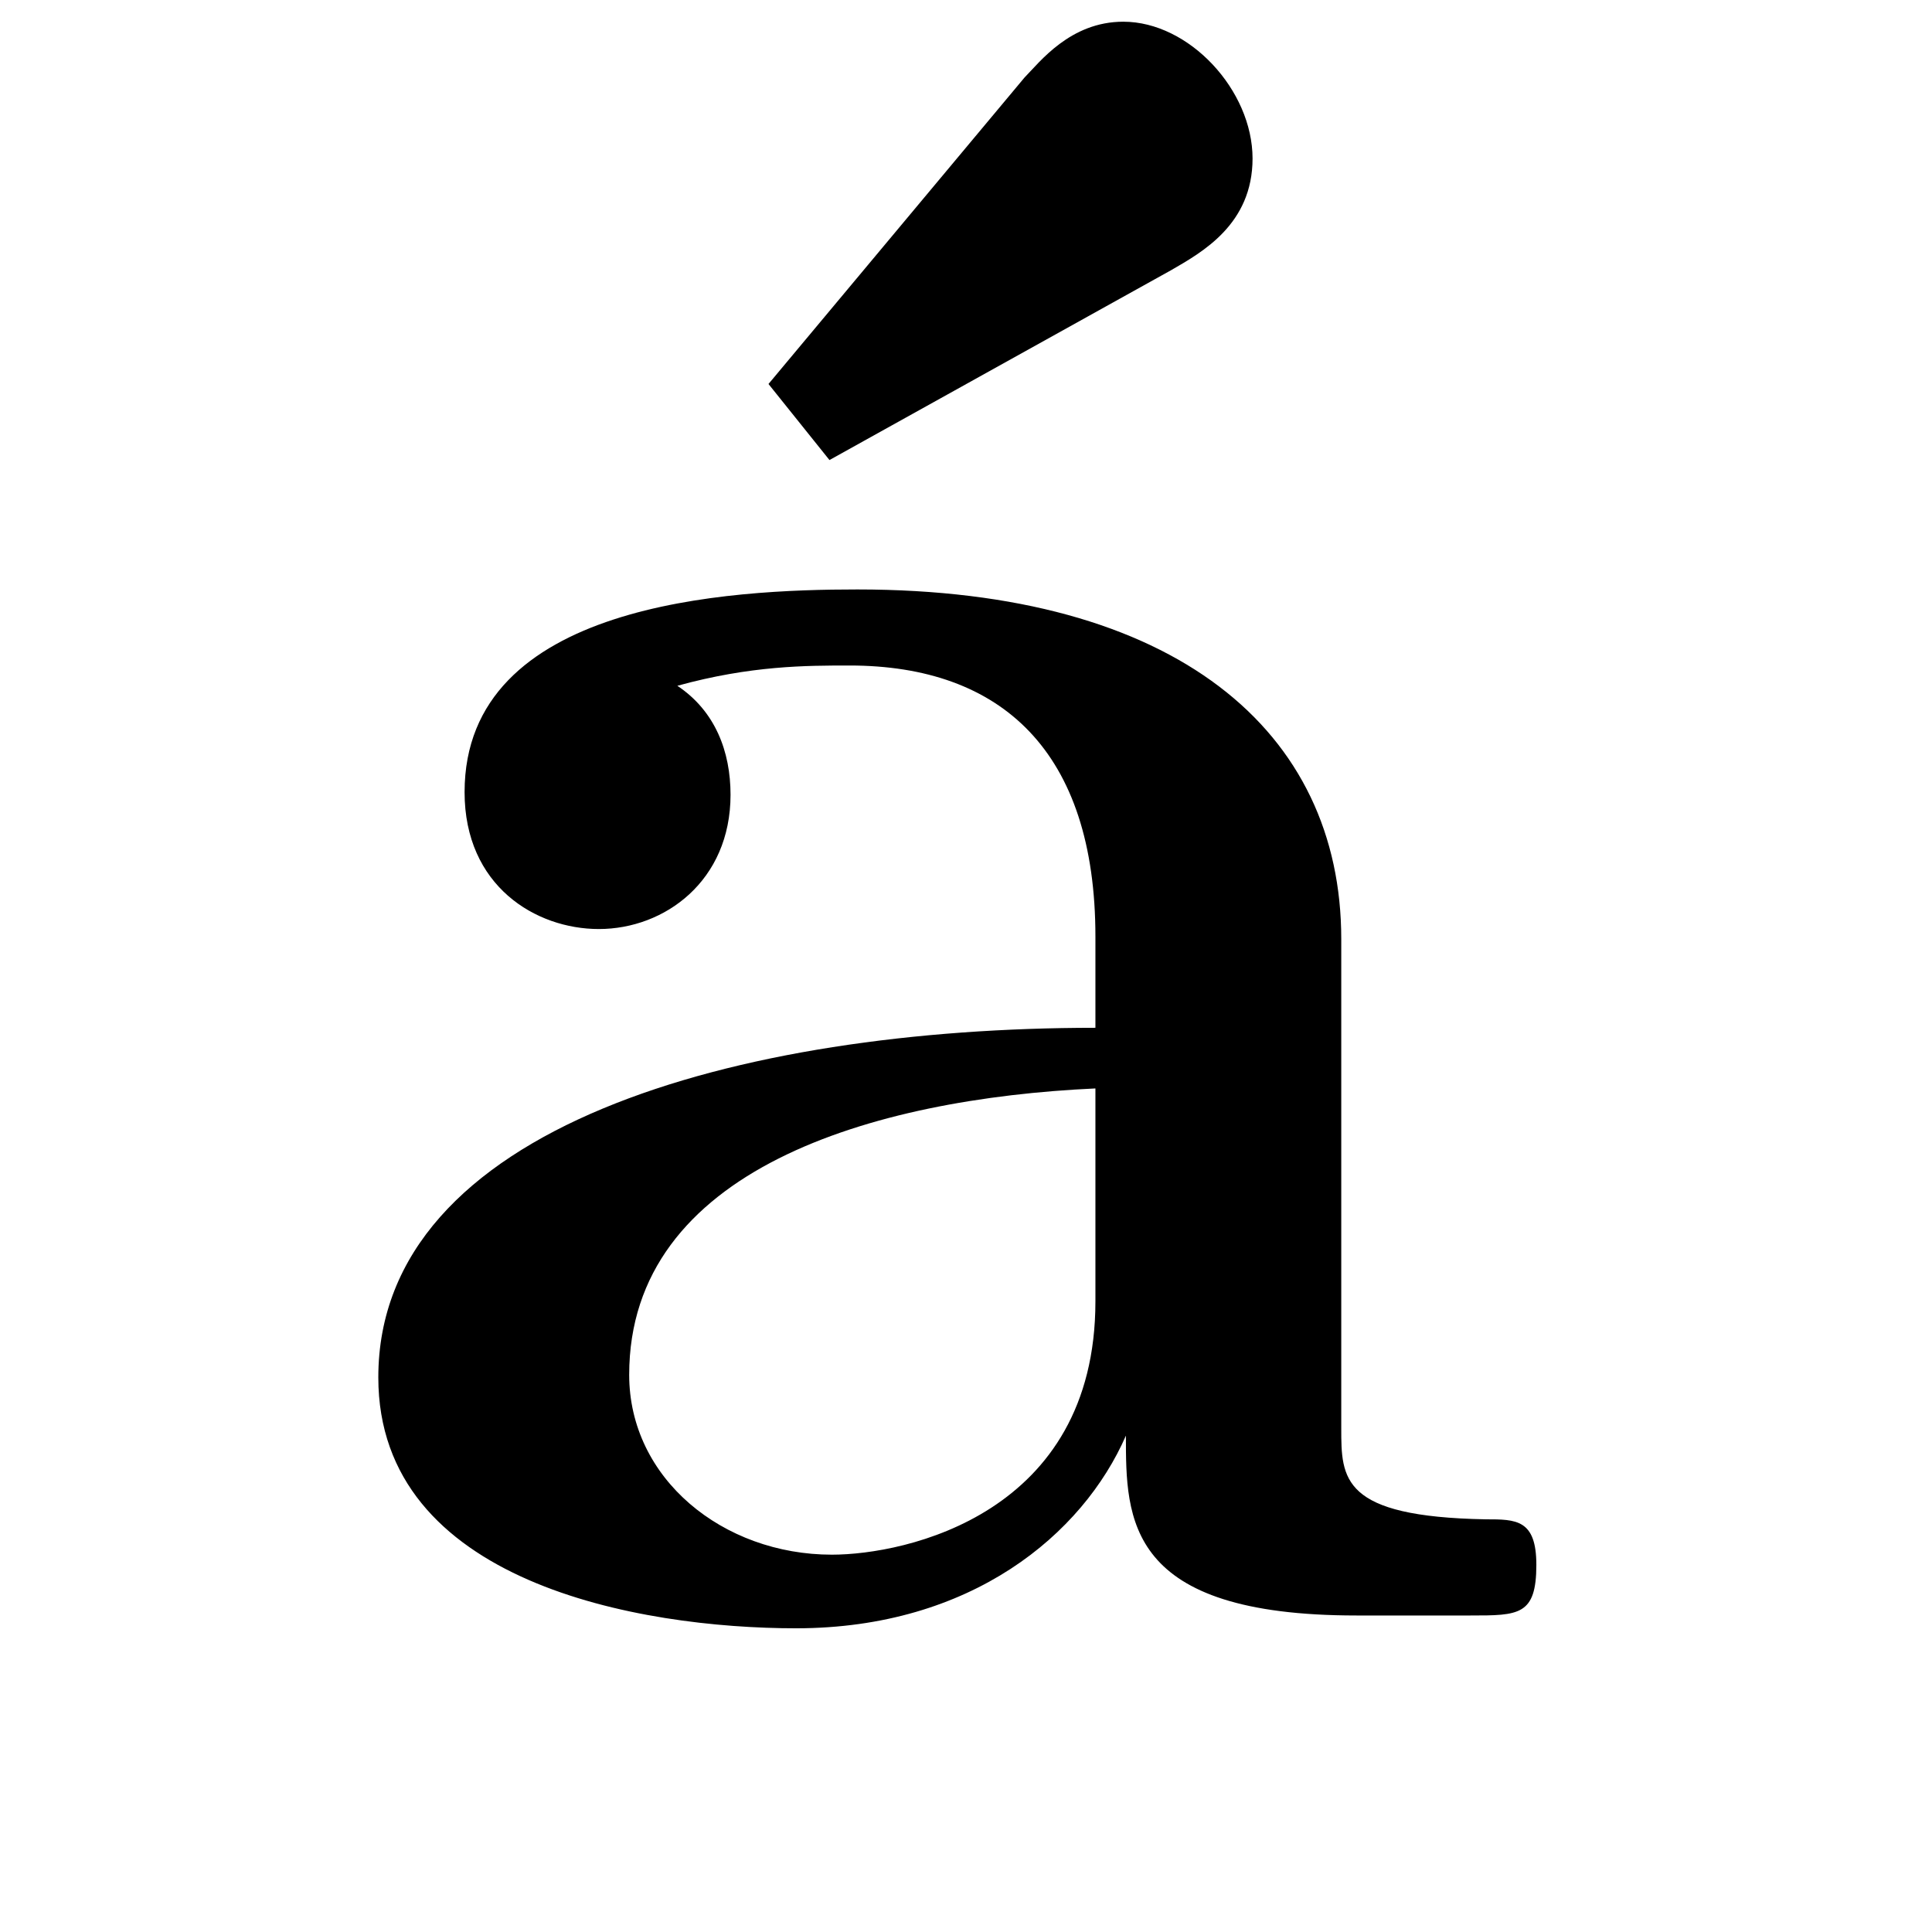<?xml version="1.0" encoding="UTF-8" standalone="no"?>
<svg
   xmlns:dc="http://purl.org/dc/elements/1.1/"
   xmlns:cc="http://creativecommons.org/ns#"
   xmlns:rdf="http://www.w3.org/1999/02/22-rdf-syntax-ns#"
   xmlns:svg="http://www.w3.org/2000/svg"
   xmlns="http://www.w3.org/2000/svg"
   xmlns:sodipodi="http://sodipodi.sourceforge.net/DTD/sodipodi-0.dtd"
   xmlns:inkscape="http://www.inkscape.org/namespaces/inkscape"
   width="16"
   height="16"
   version="1.1"
   id="svg10"
   sodipodi:docname="menu-accents-1-symbolic.svg"
   inkscape:version="0.92.4 (5da689c313, 2019-01-14)">
  <defs
     id="defs14" />
  <sodipodi:namedview
     pagecolor="#ffffff"
     bordercolor="#666666"
     borderopacity="1"
     objecttolerance="10"
     gridtolerance="10"
     guidetolerance="10"
     inkscape:pageopacity="0"
     inkscape:pageshadow="2"
     inkscape:window-width="840"
     inkscape:window-height="704"
     id="namedview12"
     showgrid="false"
     inkscape:zoom="20.3125"
     inkscape:cx="13.060813"
     inkscape:cy="13.053772"
     inkscape:window-x="526"
     inkscape:window-y="27"
     inkscape:window-maximized="0"
     inkscape:current-layer="use18" />
  <g
     color="#000"
     font-weight="400"
     font-family="sans-serif"
     white-space="normal"
     fill="#474747"
     id="g8">
    <g
       id="page1"
       transform="matrix(1.886,0,0,1.886,-106.463,-108.038)">
      <g
         id="use18"
         style="fill:#000000;fill-opacity:1"
         transform="matrix(0.542,0,0,0.542,56.727,64.329)">
        <g
           transform="scale(1.333)"
           style="fill:rgb(0%, 0%, 0%);fill-opacity:1"
           id="g240">
          <g
             id="use238"
             transform="matrix(0.979,0,0,0.979,264.984,139.169)">
            <path
               inkscape:connector-curvature="0"
               id="path862"
               d="m 6.031,-9.953 c -0.047,1.25 -1.141,1.812 -2,1.812 -0.922,0 -1.969,-0.594 -2.016,-1.812 h -0.469 c 0.047,1.625 1.219,2.641 2.484,2.641 1.203,0 2.422,-0.984 2.469,-2.641 z m 0,0"
               style="stroke:none" />
          </g>
        </g>
        <g
           transform="scale(1.333)"
           style="fill:rgb(0%, 0%, 0%);fill-opacity:1"
           id="g244">
          <g
             id="use242"
             transform="matrix(0.979,0,0,0.979,265.12,139.169)">
            <path
               inkscape:connector-curvature="0"
               id="path858"
               d="M 6.594,-4.281 C 6.594,-5.609 5.547,-6.5 3.531,-6.5 c -0.812,0 -2.5,0.078 -2.5,1.281 0,0.594 0.453,0.859 0.844,0.859 0.438,0 0.844,-0.297 0.844,-0.844 0,-0.281 -0.094,-0.531 -0.344,-0.688 0.484,-0.141 0.828,-0.141 1.094,-0.141 0.984,0 1.562,0.547 1.562,1.734 v 0.562 c -2.266,0 -4.547,0.641 -4.547,2.234 0,1.297 1.672,1.594 2.656,1.594 1.109,0 1.812,-0.609 2.094,-1.234 0,0.531 0,1.141 1.453,1.141 h 0.734 c 0.297,0 0.406,0 0.406,-0.312 0,-0.297 -0.125,-0.297 -0.328,-0.297 C 6.594,-0.625 6.594,-0.859 6.594,-1.188 Z M 5.031,-2 c 0,1.359 -1.203,1.609 -1.656,1.609 -0.703,0 -1.297,-0.469 -1.297,-1.125 0,-1.312 1.547,-1.75 2.953,-1.828 z m 0,0"
               style="stroke:none" />
          </g>
        </g>
        <g
           transform="scale(1.333)"
           style="fill:rgb(0%, 0%, 0%);fill-opacity:1"
           id="g188">
          <g
             id="use186"
             transform="matrix(0.979,0,0,0.979,128.257,139.169)">
            <path
               inkscape:connector-curvature="0"
               id="path1141"
               d="M 6.594,-4.281 C 6.594,-5.609 5.547,-6.5 3.531,-6.5 c -0.812,0 -2.5,0.078 -2.5,1.281 0,0.594 0.453,0.859 0.844,0.859 0.438,0 0.844,-0.297 0.844,-0.844 0,-0.281 -0.094,-0.531 -0.344,-0.688 0.484,-0.141 0.828,-0.141 1.094,-0.141 0.984,0 1.562,0.547 1.562,1.734 v 0.562 c -2.266,0 -4.547,0.641 -4.547,2.234 0,1.297 1.672,1.594 2.656,1.594 1.109,0 1.812,-0.609 2.094,-1.234 0,0.531 0,1.141 1.453,1.141 h 0.734 c 0.297,0 0.406,0 0.406,-0.312 0,-0.297 -0.125,-0.297 -0.328,-0.297 C 6.594,-0.625 6.594,-0.859 6.594,-1.188 Z M 5.031,-2 c 0,1.359 -1.203,1.609 -1.656,1.609 -0.703,0 -1.297,-0.469 -1.297,-1.125 0,-1.312 1.547,-1.75 2.953,-1.828 z m 0,0"
               style="stroke:none" />
          </g>
        </g>
        <g
           transform="scale(1.333)"
           style="fill:rgb(0%, 0%, 0%);fill-opacity:1"
           id="g140">
          <g
             id="use138"
             transform="matrix(0.979,0,0,0.979,163.74,124.723)">
            <path
               inkscape:connector-curvature="0"
               id="path1155"
               d="m 7.547,-0.312 c 0,-0.281 -0.125,-0.281 -0.312,-0.281 -0.891,-0.016 -0.891,-0.25 -0.891,-0.562 v -3.016 c 0,-1.281 -1.016,-2.156 -2.984,-2.156 -0.781,0 -2.422,0.078 -2.422,1.25 0,0.578 0.438,0.844 0.828,0.844 0.406,0 0.812,-0.297 0.812,-0.828 0,-0.266 -0.094,-0.516 -0.328,-0.672 0.453,-0.125 0.797,-0.125 1.062,-0.125 0.938,0 1.516,0.531 1.516,1.672 v 0.562 c -2.203,0 -4.422,0.609 -4.422,2.156 0,1.266 1.609,1.547 2.578,1.547 C 4.062,0.078 4.75,-0.5 5.016,-1.109 5.016,-0.594 5.016,0 6.438,0 h 0.703 c 0.297,0 0.406,0 0.406,-0.312 z m -2.719,-1.625 c 0,1.312 -1.172,1.562 -1.625,1.562 -0.672,0 -1.25,-0.469 -1.25,-1.109 0,-1.266 1.5,-1.703 2.875,-1.766 z M 3.062,-8.484 C 3.062,-9 2.625,-9.391 2.156,-9.391 c -0.531,0 -0.922,0.422 -0.922,0.906 0,0.516 0.422,0.906 0.906,0.906 C 2.656,-7.578 3.062,-8 3.062,-8.484 Z m 3.312,0 C 6.375,-9 5.938,-9.391 5.469,-9.391 c -0.516,0 -0.906,0.422 -0.906,0.906 0,0.516 0.422,0.906 0.891,0.906 C 5.969,-7.578 6.375,-8 6.375,-8.484 Z m 0,0"
               style="stroke:none" />
          </g>
        </g>
        <g
           transform="matrix(1.342,0,0,1.342,-170.09,-167.288)"
           style="fill:#000000;fill-opacity:1"
           id="g128">
          <g
             id="use126"
             transform="matrix(0.979,0,0,0.979,128.248,124.723)">
            <path
               inkscape:connector-curvature="0"
               id="path1169"
               d="m 7.547,-0.312 c 0,-0.281 -0.125,-0.281 -0.312,-0.281 -0.891,-0.016 -0.891,-0.25 -0.891,-0.562 v -3.016 c 0,-1.281 -1.016,-2.156 -2.984,-2.156 -0.781,0 -2.422,0.078 -2.422,1.25 0,0.578 0.438,0.844 0.828,0.844 0.406,0 0.812,-0.297 0.812,-0.828 0,-0.266 -0.094,-0.516 -0.328,-0.672 0.453,-0.125 0.797,-0.125 1.062,-0.125 0.938,0 1.516,0.531 1.516,1.672 v 0.562 c -2.203,0 -4.422,0.609 -4.422,2.156 0,1.266 1.609,1.547 2.578,1.547 C 4.062,0.078 4.75,-0.5 5.016,-1.109 5.016,-0.594 5.016,0 6.438,0 h 0.703 c 0.297,0 0.406,0 0.406,-0.312 z m -2.719,-1.625 c 0,1.312 -1.172,1.562 -1.625,1.562 -0.672,0 -1.25,-0.469 -1.25,-1.109 0,-1.266 1.5,-1.703 2.875,-1.766 z m 0.969,-7.047 c 0,-0.422 -0.391,-0.844 -0.797,-0.844 -0.328,0 -0.516,0.25 -0.609,0.344 L 2.812,-7.594 3.188,-7.125 5.297,-8.297 c 0.188,-0.109 0.5,-0.281 0.5,-0.688 z m 0,0"
               style="stroke:none" />
          </g>
        </g>
      </g>
    </g>
  </g>
</svg>
